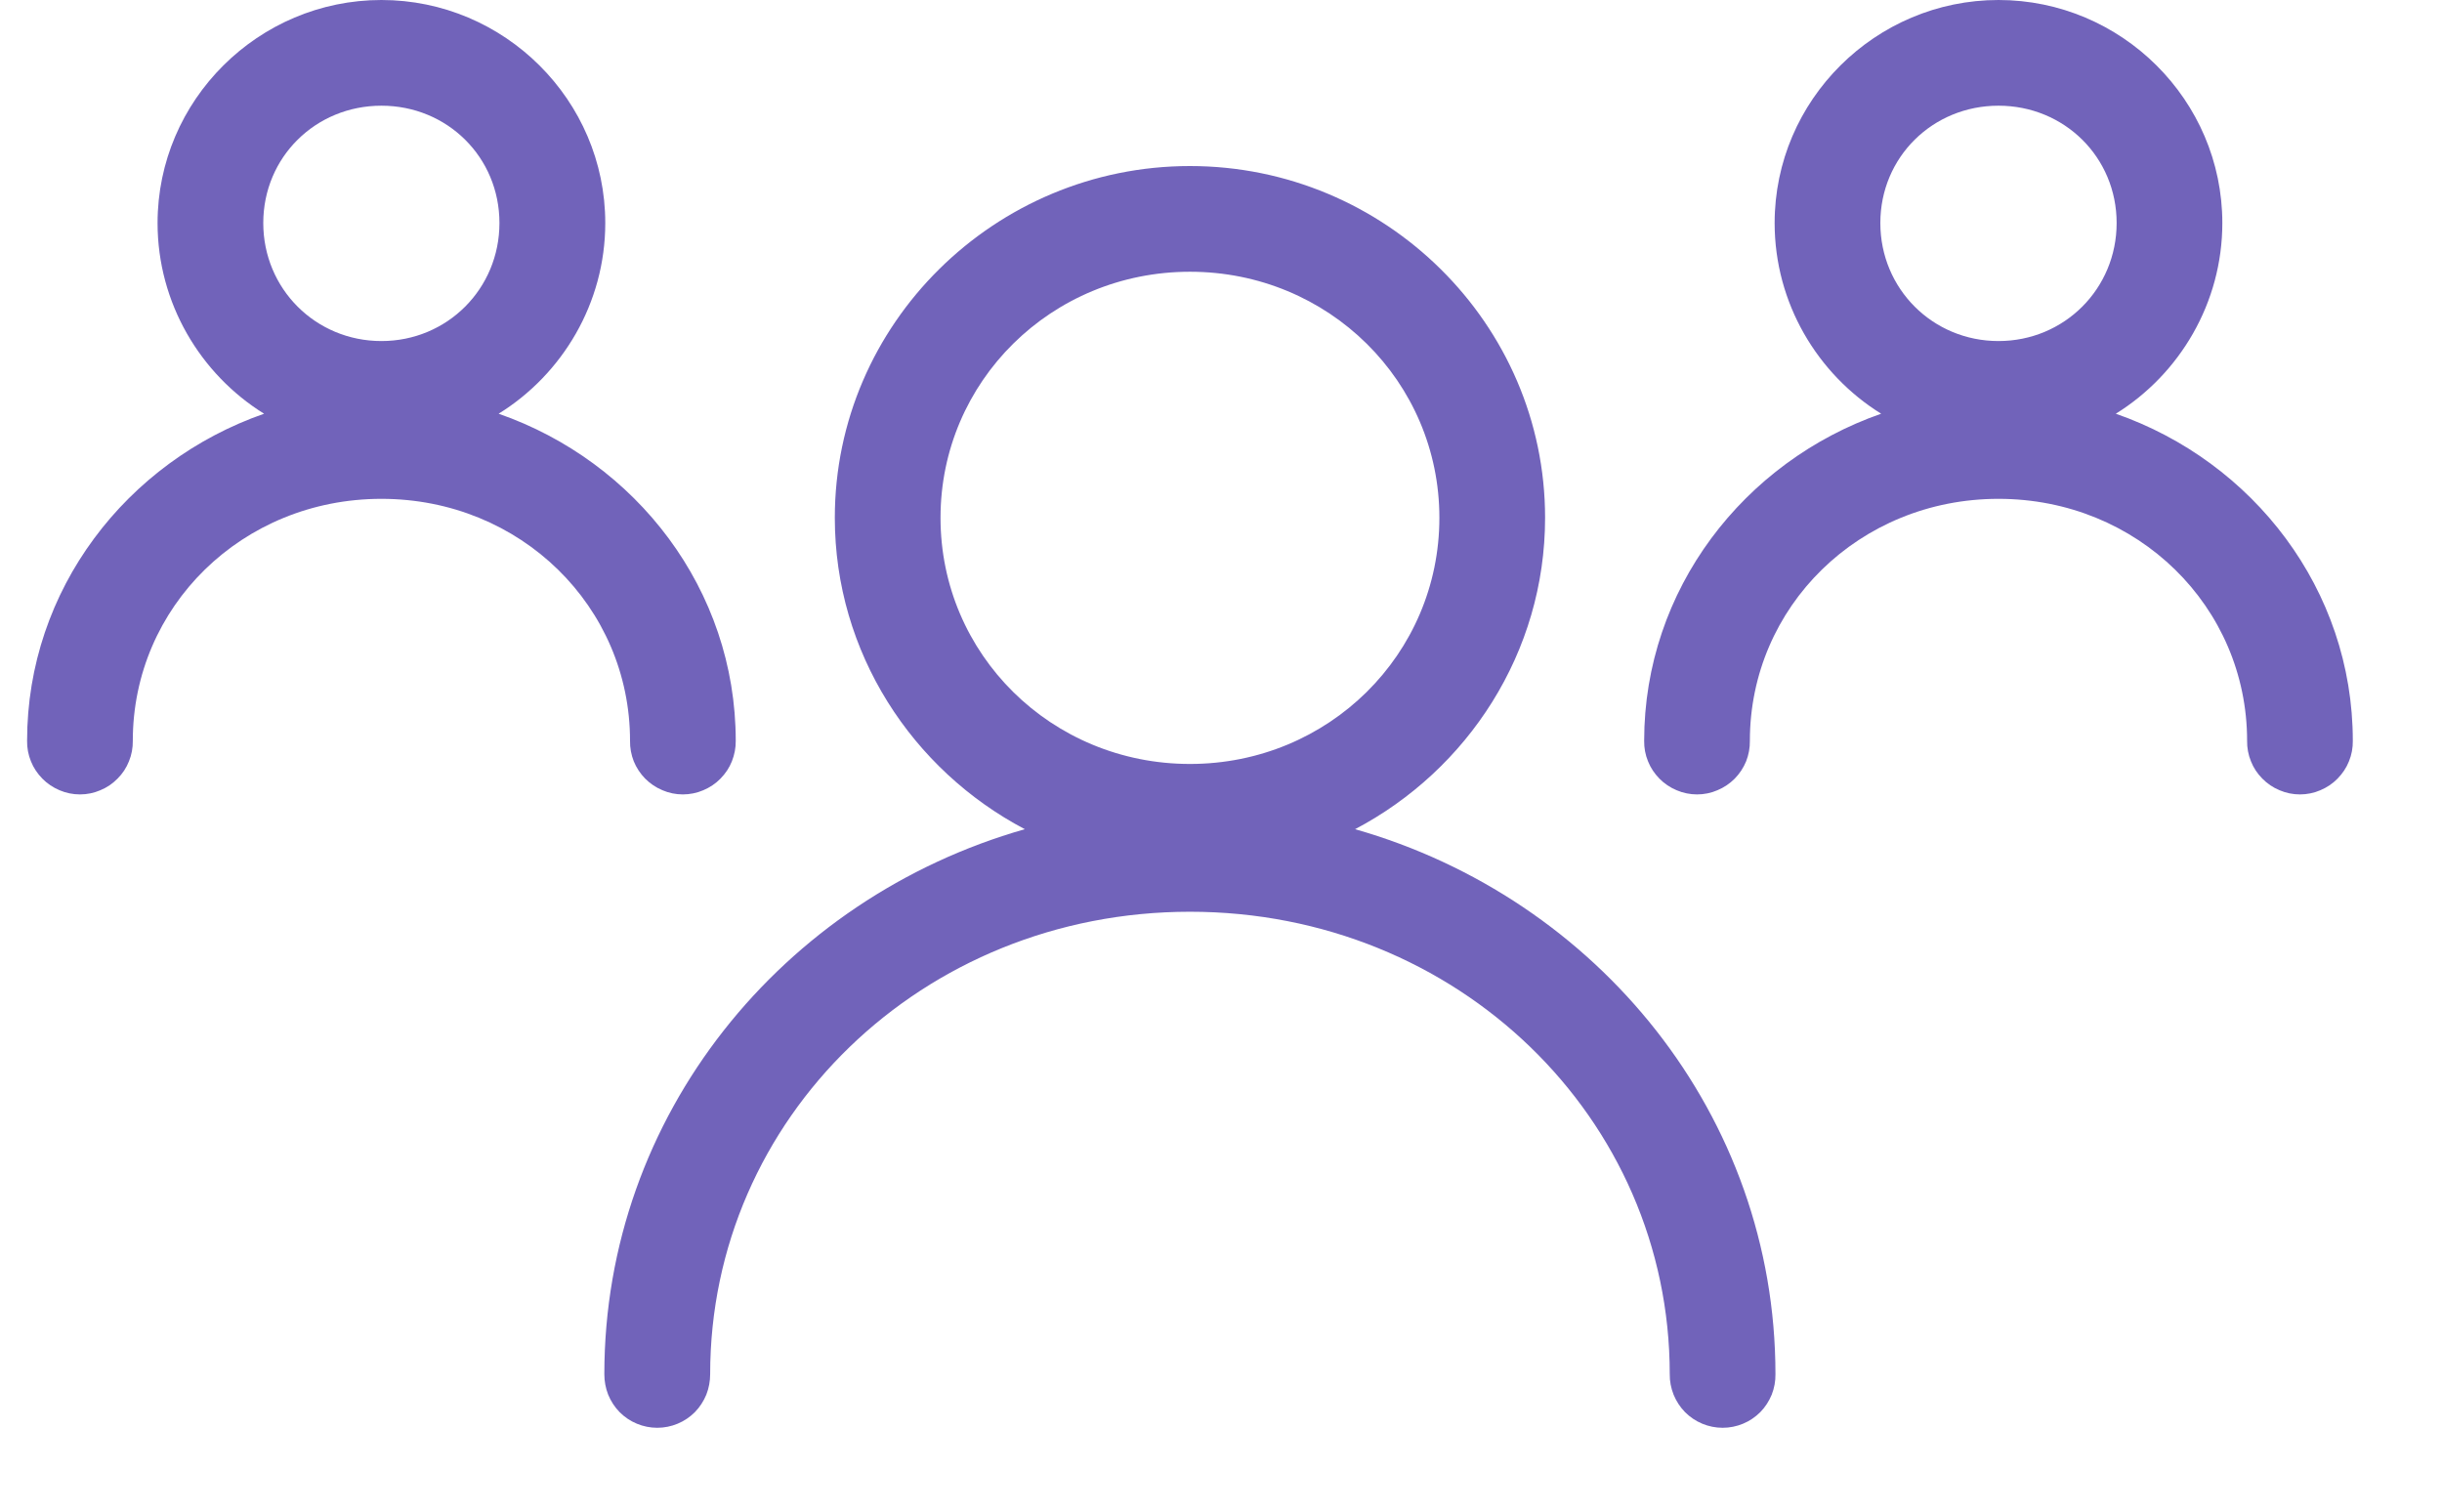 <svg width="21" height="13" viewBox="0 0 21 13" fill="none" xmlns="http://www.w3.org/2000/svg">
<path d="M3.28 0C2.223 0 1.355 0.861 1.355 1.918C1.355 2.606 1.723 3.218 2.271 3.558C1.091 3.969 0.233 5.069 0.233 6.371C0.232 6.431 0.243 6.491 0.266 6.547C0.288 6.603 0.322 6.653 0.364 6.696C0.406 6.739 0.457 6.773 0.512 6.796C0.568 6.82 0.627 6.832 0.688 6.832C0.748 6.832 0.807 6.82 0.863 6.796C0.919 6.773 0.969 6.739 1.011 6.696C1.054 6.653 1.087 6.603 1.109 6.547C1.132 6.491 1.143 6.431 1.142 6.371C1.142 5.219 2.082 4.29 3.28 4.29C4.478 4.29 5.418 5.219 5.418 6.371C5.417 6.431 5.428 6.491 5.45 6.547C5.473 6.603 5.506 6.653 5.548 6.696C5.591 6.739 5.641 6.773 5.697 6.796C5.752 6.82 5.812 6.832 5.872 6.832C5.932 6.832 5.992 6.82 6.048 6.796C6.103 6.773 6.154 6.739 6.196 6.696C6.238 6.653 6.272 6.603 6.294 6.547C6.316 6.491 6.328 6.431 6.327 6.371C6.327 5.069 5.469 3.969 4.288 3.558C4.837 3.218 5.205 2.606 5.205 1.918C5.205 0.861 4.337 0 3.28 0ZM17.186 0C16.129 0 15.261 0.861 15.261 1.918C15.261 2.606 15.629 3.218 16.177 3.558C14.997 3.969 14.139 5.069 14.139 6.371C14.138 6.431 14.149 6.491 14.172 6.547C14.194 6.603 14.228 6.653 14.27 6.696C14.312 6.739 14.363 6.773 14.418 6.796C14.474 6.82 14.534 6.832 14.594 6.832C14.654 6.832 14.714 6.82 14.769 6.796C14.825 6.773 14.875 6.739 14.918 6.696C14.96 6.653 14.993 6.603 15.016 6.547C15.038 6.491 15.049 6.431 15.048 6.371C15.048 5.219 15.988 4.29 17.186 4.29C18.384 4.29 19.324 5.219 19.324 6.371C19.323 6.431 19.334 6.491 19.357 6.547C19.379 6.603 19.412 6.653 19.455 6.696C19.497 6.739 19.547 6.773 19.603 6.796C19.659 6.82 19.718 6.832 19.778 6.832C19.839 6.832 19.898 6.82 19.954 6.796C20.009 6.773 20.06 6.739 20.102 6.696C20.144 6.653 20.178 6.603 20.2 6.547C20.223 6.491 20.234 6.431 20.233 6.371C20.233 5.069 19.375 3.969 18.195 3.558C18.743 3.218 19.111 2.606 19.111 1.918C19.111 0.861 18.243 0 17.186 0ZM3.28 0.909C3.846 0.909 4.295 1.352 4.295 1.918C4.295 2.483 3.846 2.933 3.28 2.933C2.714 2.933 2.264 2.483 2.264 1.918C2.264 1.352 2.714 0.909 3.28 0.909ZM17.186 0.909C17.752 0.909 18.202 1.352 18.202 1.918C18.202 2.483 17.752 2.933 17.186 2.933C16.62 2.933 16.17 2.483 16.17 1.918C16.17 1.352 16.62 0.909 17.186 0.909ZM10.233 1.428C8.555 1.428 7.179 2.784 7.179 4.453C7.179 5.612 7.845 6.622 8.813 7.131C6.728 7.725 5.197 9.593 5.197 11.818C5.197 11.878 5.208 11.938 5.23 11.994C5.253 12.05 5.286 12.101 5.328 12.144C5.371 12.187 5.421 12.221 5.477 12.244C5.532 12.267 5.592 12.279 5.652 12.279C5.712 12.279 5.772 12.267 5.827 12.244C5.883 12.221 5.933 12.187 5.976 12.144C6.018 12.101 6.051 12.05 6.074 11.994C6.096 11.938 6.107 11.878 6.107 11.818C6.107 9.616 7.931 7.841 10.233 7.841C12.535 7.841 14.359 9.616 14.359 11.818C14.358 11.878 14.37 11.938 14.392 11.994C14.415 12.05 14.448 12.101 14.49 12.144C14.533 12.187 14.583 12.221 14.639 12.244C14.694 12.267 14.754 12.279 14.814 12.279C14.874 12.279 14.934 12.267 14.989 12.244C15.045 12.221 15.095 12.187 15.138 12.144C15.18 12.101 15.213 12.05 15.236 11.994C15.258 11.938 15.269 11.878 15.268 11.818C15.268 9.593 13.738 7.725 11.653 7.131C12.621 6.622 13.287 5.612 13.287 4.453C13.287 2.784 11.911 1.428 10.233 1.428ZM10.233 2.337C11.425 2.337 12.378 3.281 12.378 4.453C12.378 5.626 11.425 6.57 10.233 6.57C9.041 6.57 8.088 5.626 8.088 4.453C8.088 3.281 9.041 2.337 10.233 2.337Z" fill="#7163BA"/>
</svg>
